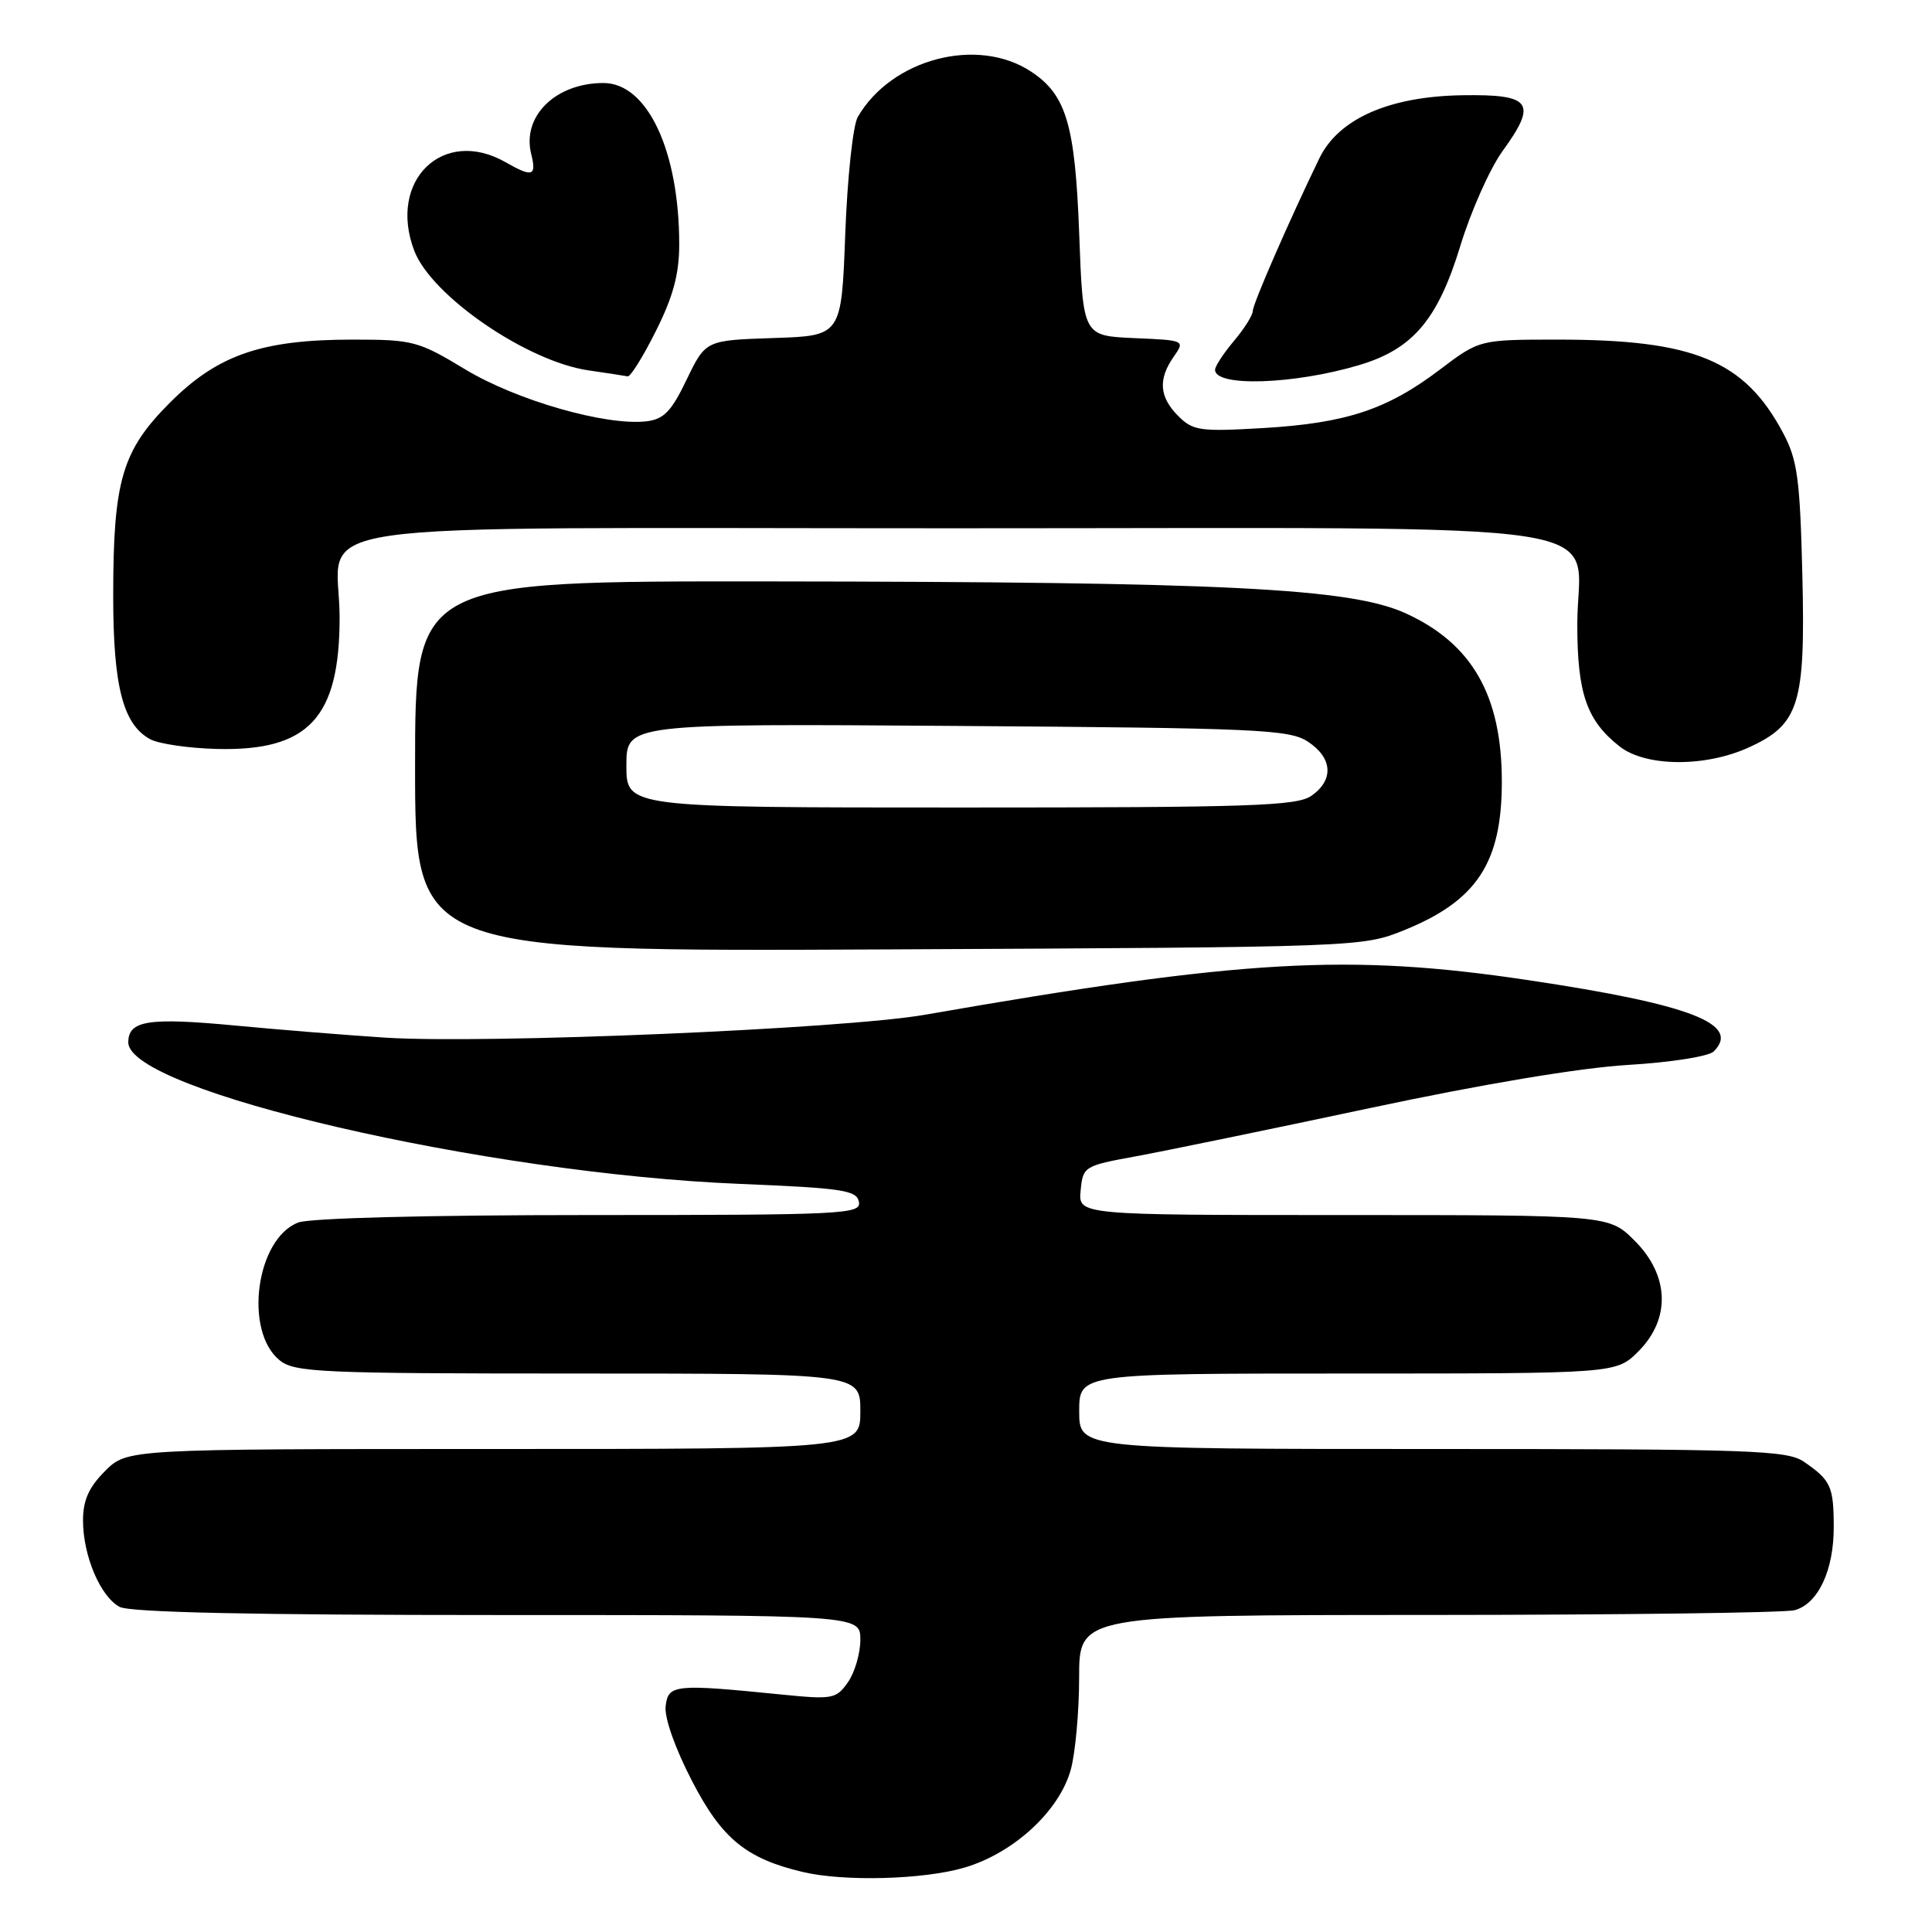 <?xml version="1.0" encoding="UTF-8" standalone="no"?>
<!DOCTYPE svg PUBLIC "-//W3C//DTD SVG 1.1//EN" "http://www.w3.org/Graphics/SVG/1.1/DTD/svg11.dtd" >
<svg xmlns="http://www.w3.org/2000/svg" xmlns:xlink="http://www.w3.org/1999/xlink" version="1.1" viewBox="0 0 256 256">
 <g >
 <path fill="currentColor"
d=" M 127.82 247.46 C 134.34 245.53 140.37 239.96 141.88 234.50 C 142.49 232.30 142.99 226.79 142.99 222.25 C 143.00 214.00 143.00 214.00 189.25 213.99 C 214.69 213.98 236.53 213.70 237.79 213.36 C 240.91 212.52 243.00 208.07 242.98 202.30 C 242.97 196.96 242.59 196.13 239.03 193.69 C 236.79 192.16 232.08 192.00 189.78 192.00 C 143.00 192.00 143.00 192.00 143.00 187.00 C 143.00 182.00 143.00 182.00 178.58 182.00 C 214.15 182.00 214.15 182.00 217.08 179.08 C 221.40 174.76 221.21 169.01 216.60 164.40 C 213.20 161.00 213.20 161.00 178.04 161.00 C 142.87 161.00 142.87 161.00 143.19 157.75 C 143.49 154.57 143.64 154.47 150.50 153.22 C 154.35 152.51 168.30 149.64 181.50 146.83 C 196.44 143.65 209.35 141.49 215.70 141.11 C 221.40 140.77 226.42 139.98 227.08 139.32 C 230.72 135.68 224.00 133.09 202.54 129.88 C 178.69 126.31 164.69 127.11 122.56 134.46 C 111.81 136.34 64.29 138.35 51.00 137.49 C 45.77 137.15 36.85 136.43 31.17 135.89 C 19.64 134.80 17.00 135.22 17.00 138.12 C 17.00 144.54 64.36 155.50 97.99 156.87 C 111.65 157.43 113.52 157.71 113.81 159.25 C 114.13 160.89 111.89 161.00 78.14 161.00 C 56.71 161.00 41.07 161.40 39.52 161.99 C 33.93 164.12 32.28 176.38 37.05 180.24 C 39.04 181.85 42.41 182.00 76.61 182.00 C 114.00 182.00 114.00 182.00 114.00 187.00 C 114.00 192.00 114.00 192.00 65.42 192.00 C 16.85 192.00 16.85 192.00 13.92 194.92 C 11.77 197.07 11.00 198.80 11.00 201.46 C 11.00 206.13 13.29 211.55 15.85 212.92 C 17.22 213.65 33.42 214.00 65.93 214.00 C 114.00 214.00 114.00 214.00 114.00 217.28 C 114.00 219.08 113.26 221.61 112.36 222.90 C 110.80 225.12 110.33 225.21 103.61 224.54 C 89.38 223.11 88.54 223.19 88.20 226.08 C 88.02 227.60 89.46 231.68 91.70 236.00 C 95.65 243.63 98.85 246.26 106.34 248.04 C 111.81 249.35 122.44 249.06 127.82 247.46 Z  M 186.07 123.25 C 195.69 119.35 199.00 114.32 199.00 103.58 C 199.00 92.18 195.08 85.30 186.29 81.28 C 178.98 77.93 162.44 77.10 101.75 77.04 C 55.00 77.00 55.00 77.00 55.00 101.55 C 55.00 126.10 55.00 126.10 117.75 125.80 C 180.19 125.50 180.53 125.49 186.07 123.25 Z  M 231.68 99.06 C 238.42 96.00 239.24 93.36 238.82 76.13 C 238.51 63.47 238.17 60.95 236.29 57.41 C 231.18 47.77 224.52 45.00 206.47 45.00 C 196.04 45.00 196.04 45.00 190.77 48.99 C 183.78 54.28 178.36 56.07 167.38 56.72 C 159.02 57.21 158.08 57.08 156.13 55.13 C 153.61 52.61 153.43 50.26 155.52 47.27 C 157.04 45.10 157.01 45.09 150.27 44.80 C 143.50 44.50 143.50 44.50 143.00 31.00 C 142.46 16.49 141.29 12.54 136.58 9.46 C 129.48 4.81 118.12 7.80 113.66 15.50 C 113.02 16.60 112.28 23.55 112.00 31.00 C 111.50 44.50 111.50 44.50 102.50 44.79 C 93.50 45.09 93.50 45.09 90.99 50.29 C 88.95 54.54 87.95 55.56 85.63 55.83 C 80.28 56.44 68.47 53.06 61.67 48.96 C 55.42 45.18 54.72 45.00 46.74 45.00 C 34.69 45.00 28.86 47.01 22.53 53.34 C 16.16 59.71 15.00 63.67 15.00 78.97 C 15.00 90.97 16.31 96.02 19.92 97.96 C 21.07 98.57 25.05 99.15 28.75 99.24 C 40.88 99.54 45.00 95.13 45.00 81.82 C 45.00 68.67 35.86 70.00 126.24 70.00 C 217.99 70.00 209.00 68.62 209.00 82.72 C 209.00 91.90 210.24 95.47 214.61 98.91 C 218.05 101.61 225.91 101.68 231.68 99.06 Z  M 180.05 48.39 C 187.21 46.27 190.52 42.37 193.51 32.55 C 194.91 27.97 197.42 22.35 199.08 20.04 C 203.75 13.60 202.95 12.48 193.78 12.62 C 184.07 12.77 177.36 15.73 174.81 21.00 C 170.75 29.39 166.00 40.29 166.00 41.21 C 166.00 41.76 164.88 43.55 163.50 45.18 C 162.12 46.82 161.00 48.54 161.00 49.00 C 161.00 51.29 171.42 50.95 180.05 48.39 Z  M 86.92 43.84 C 89.20 39.29 90.00 36.30 90.00 32.39 C 90.00 19.99 85.78 11.00 79.96 11.00 C 73.61 11.00 69.13 15.41 70.39 20.42 C 71.12 23.35 70.55 23.53 67.00 21.50 C 58.73 16.77 51.35 23.91 54.89 33.22 C 57.17 39.21 69.83 47.90 78.00 49.08 C 80.47 49.44 82.80 49.79 83.17 49.87 C 83.54 49.94 85.23 47.23 86.92 43.84 Z  M 83.00 101.44 C 83.00 95.88 83.00 95.88 126.80 96.19 C 166.73 96.47 170.83 96.66 173.30 98.27 C 176.58 100.43 176.77 103.34 173.78 105.44 C 171.85 106.80 165.73 107.00 127.28 107.00 C 83.00 107.00 83.00 107.00 83.00 101.44 Z "/>
</g>
</svg>